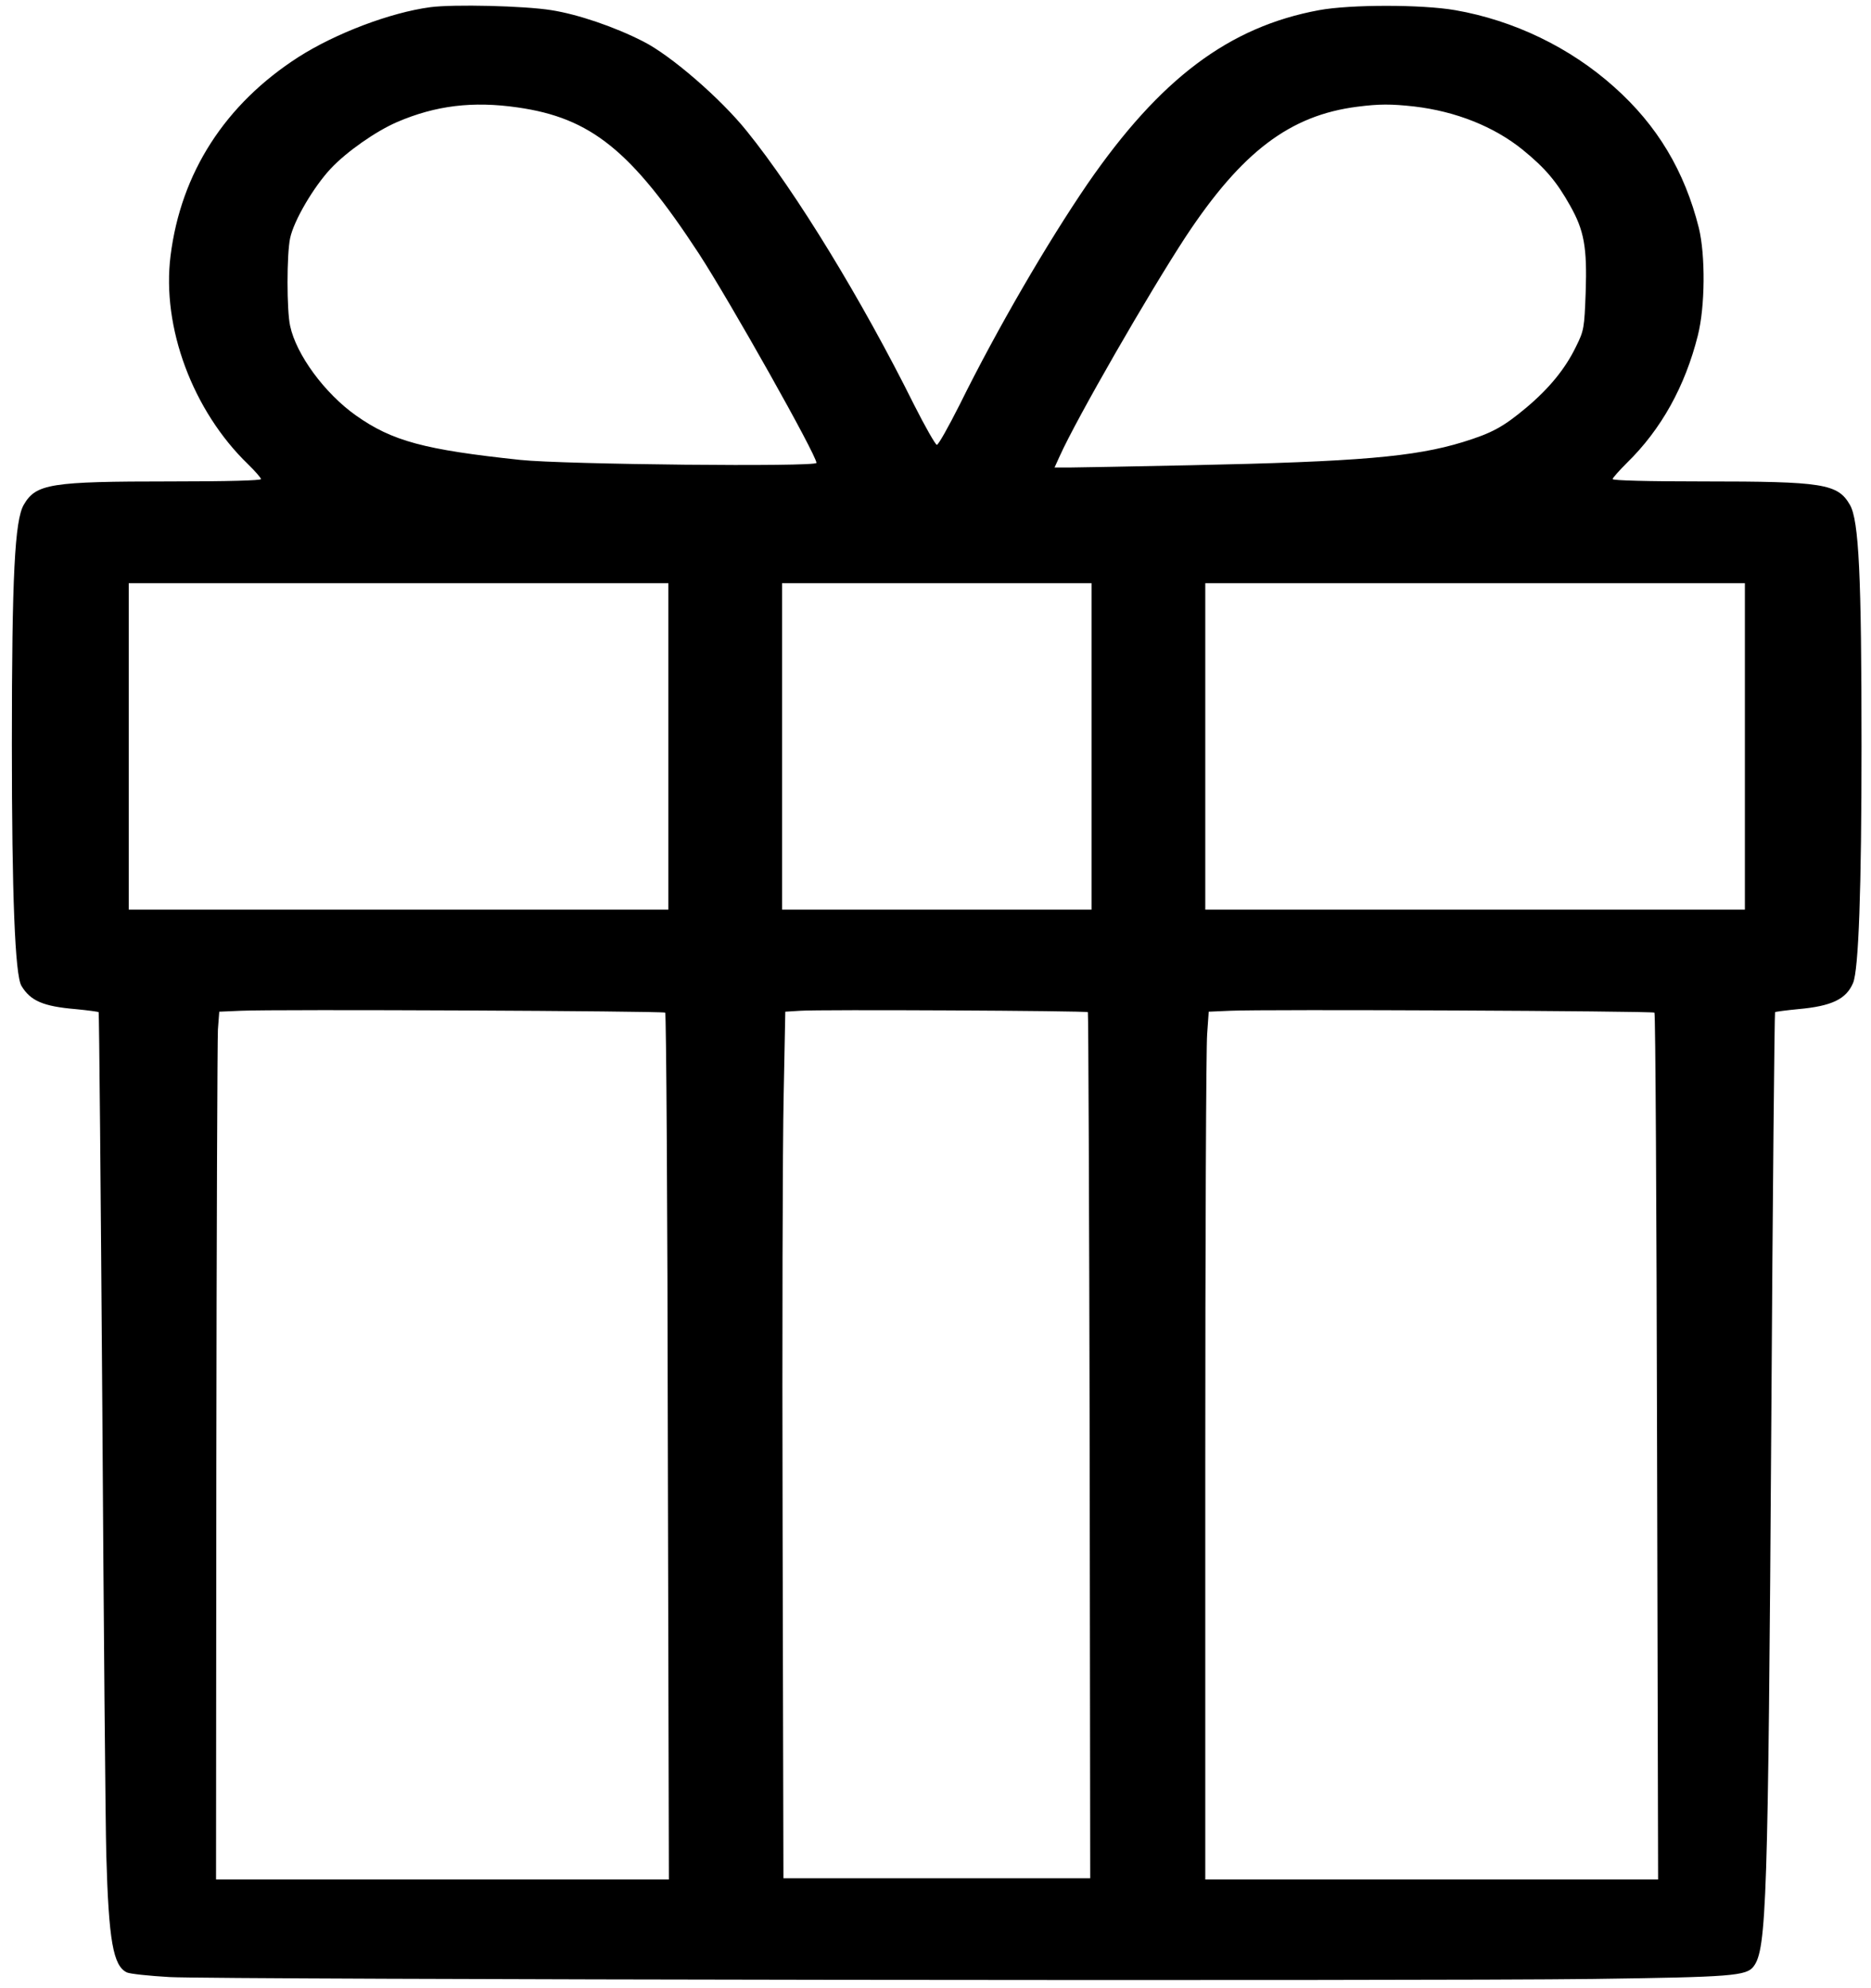 <svg width="32" height="34" viewBox="0 0 32 34" fill="none" xmlns="http://www.w3.org/2000/svg">
<path d="M7.36 0.123C6.676 0.214 5.74 0.57 5.107 0.974C3.849 1.781 3.094 2.957 2.917 4.374C2.763 5.597 3.297 7.026 4.243 7.94C4.365 8.059 4.464 8.173 4.464 8.193C4.464 8.217 3.908 8.233 2.917 8.233C0.863 8.233 0.615 8.272 0.406 8.633C0.253 8.898 0.203 9.832 0.203 12.725C0.203 15.31 0.257 16.672 0.366 16.858C0.52 17.115 0.737 17.21 1.293 17.257C1.501 17.277 1.678 17.301 1.687 17.309C1.696 17.317 1.723 20.36 1.75 24.069C1.773 27.778 1.804 31.221 1.818 31.724C1.859 33.189 1.935 33.62 2.171 33.731C2.225 33.755 2.551 33.79 2.904 33.81C3.718 33.853 24.265 33.881 27.242 33.842C29.621 33.81 29.87 33.79 29.992 33.628C30.214 33.335 30.241 32.543 30.295 24.287C30.318 20.455 30.35 17.317 30.359 17.309C30.368 17.301 30.549 17.277 30.757 17.257C31.327 17.206 31.576 17.087 31.693 16.81C31.788 16.592 31.838 15.207 31.838 12.765C31.838 9.844 31.793 8.894 31.639 8.633C31.431 8.272 31.182 8.233 29.133 8.233C28.169 8.233 27.581 8.217 27.581 8.193C27.581 8.173 27.694 8.047 27.825 7.916C28.413 7.342 28.82 6.606 29.038 5.739C29.164 5.244 29.169 4.366 29.056 3.899C28.811 2.925 28.346 2.145 27.608 1.488C26.853 0.811 25.889 0.348 24.889 0.174C24.319 0.075 23.093 0.075 22.559 0.174C21.017 0.459 19.841 1.346 18.601 3.143C17.909 4.156 17.054 5.624 16.412 6.923C16.222 7.299 16.05 7.607 16.023 7.607C16 7.607 15.824 7.299 15.634 6.923C14.742 5.13 13.616 3.285 12.774 2.244C12.327 1.686 11.472 0.946 11.001 0.709C10.513 0.459 9.884 0.245 9.431 0.174C8.966 0.099 7.753 0.071 7.36 0.123ZM8.852 1.837C10.105 2.015 10.798 2.573 11.951 4.334C12.489 5.161 13.964 7.782 13.964 7.916C13.964 7.987 9.644 7.944 8.898 7.865C7.26 7.691 6.708 7.544 6.088 7.105C5.555 6.729 5.066 6.064 4.962 5.573C4.903 5.312 4.903 4.346 4.962 4.073C5.025 3.772 5.365 3.194 5.659 2.881C5.93 2.593 6.428 2.244 6.794 2.086C7.45 1.805 8.083 1.726 8.852 1.837ZM24.188 1.821C24.898 1.904 25.554 2.165 26.043 2.561C26.427 2.874 26.622 3.103 26.853 3.515C27.092 3.938 27.147 4.223 27.12 5.003C27.097 5.613 27.092 5.652 26.952 5.933C26.771 6.305 26.5 6.638 26.106 6.97C25.708 7.303 25.518 7.406 25.02 7.56C24.193 7.813 23.238 7.896 20.366 7.956C19.37 7.976 18.438 7.995 18.298 7.995H18.036L18.126 7.797C18.416 7.152 19.651 5.007 20.284 4.041C21.239 2.597 22.062 1.971 23.215 1.825C23.587 1.777 23.794 1.777 24.188 1.821ZM11.431 12.765V15.555H6.817H2.202V12.765V9.974H6.817H11.431V12.765ZM18.669 12.765V15.555H16.023H13.376V12.765V9.974H16.023H18.669V12.765ZM29.843 12.765V15.555H25.229H20.614V12.765V9.974H25.229H29.843V12.765ZM11.377 17.317C11.395 17.332 11.417 20.673 11.422 24.742L11.44 32.14H7.568H3.695L3.7 25.023C3.704 21.113 3.718 17.772 3.727 17.606L3.75 17.301L4.12 17.285C4.704 17.257 11.345 17.289 11.377 17.317ZM18.606 17.309C18.615 17.317 18.628 20.653 18.637 24.722L18.646 32.12H16.023H13.399L13.385 26.143C13.376 22.854 13.385 19.521 13.403 18.734L13.431 17.301L13.688 17.285C14.005 17.261 18.579 17.285 18.606 17.309ZM28.296 17.317C28.314 17.332 28.332 20.673 28.341 24.742L28.359 32.14H24.487H20.614V25.102C20.614 21.235 20.628 17.895 20.646 17.685L20.673 17.301L21.04 17.285C21.619 17.257 28.264 17.289 28.296 17.317Z" fill="black"/>
</svg>
